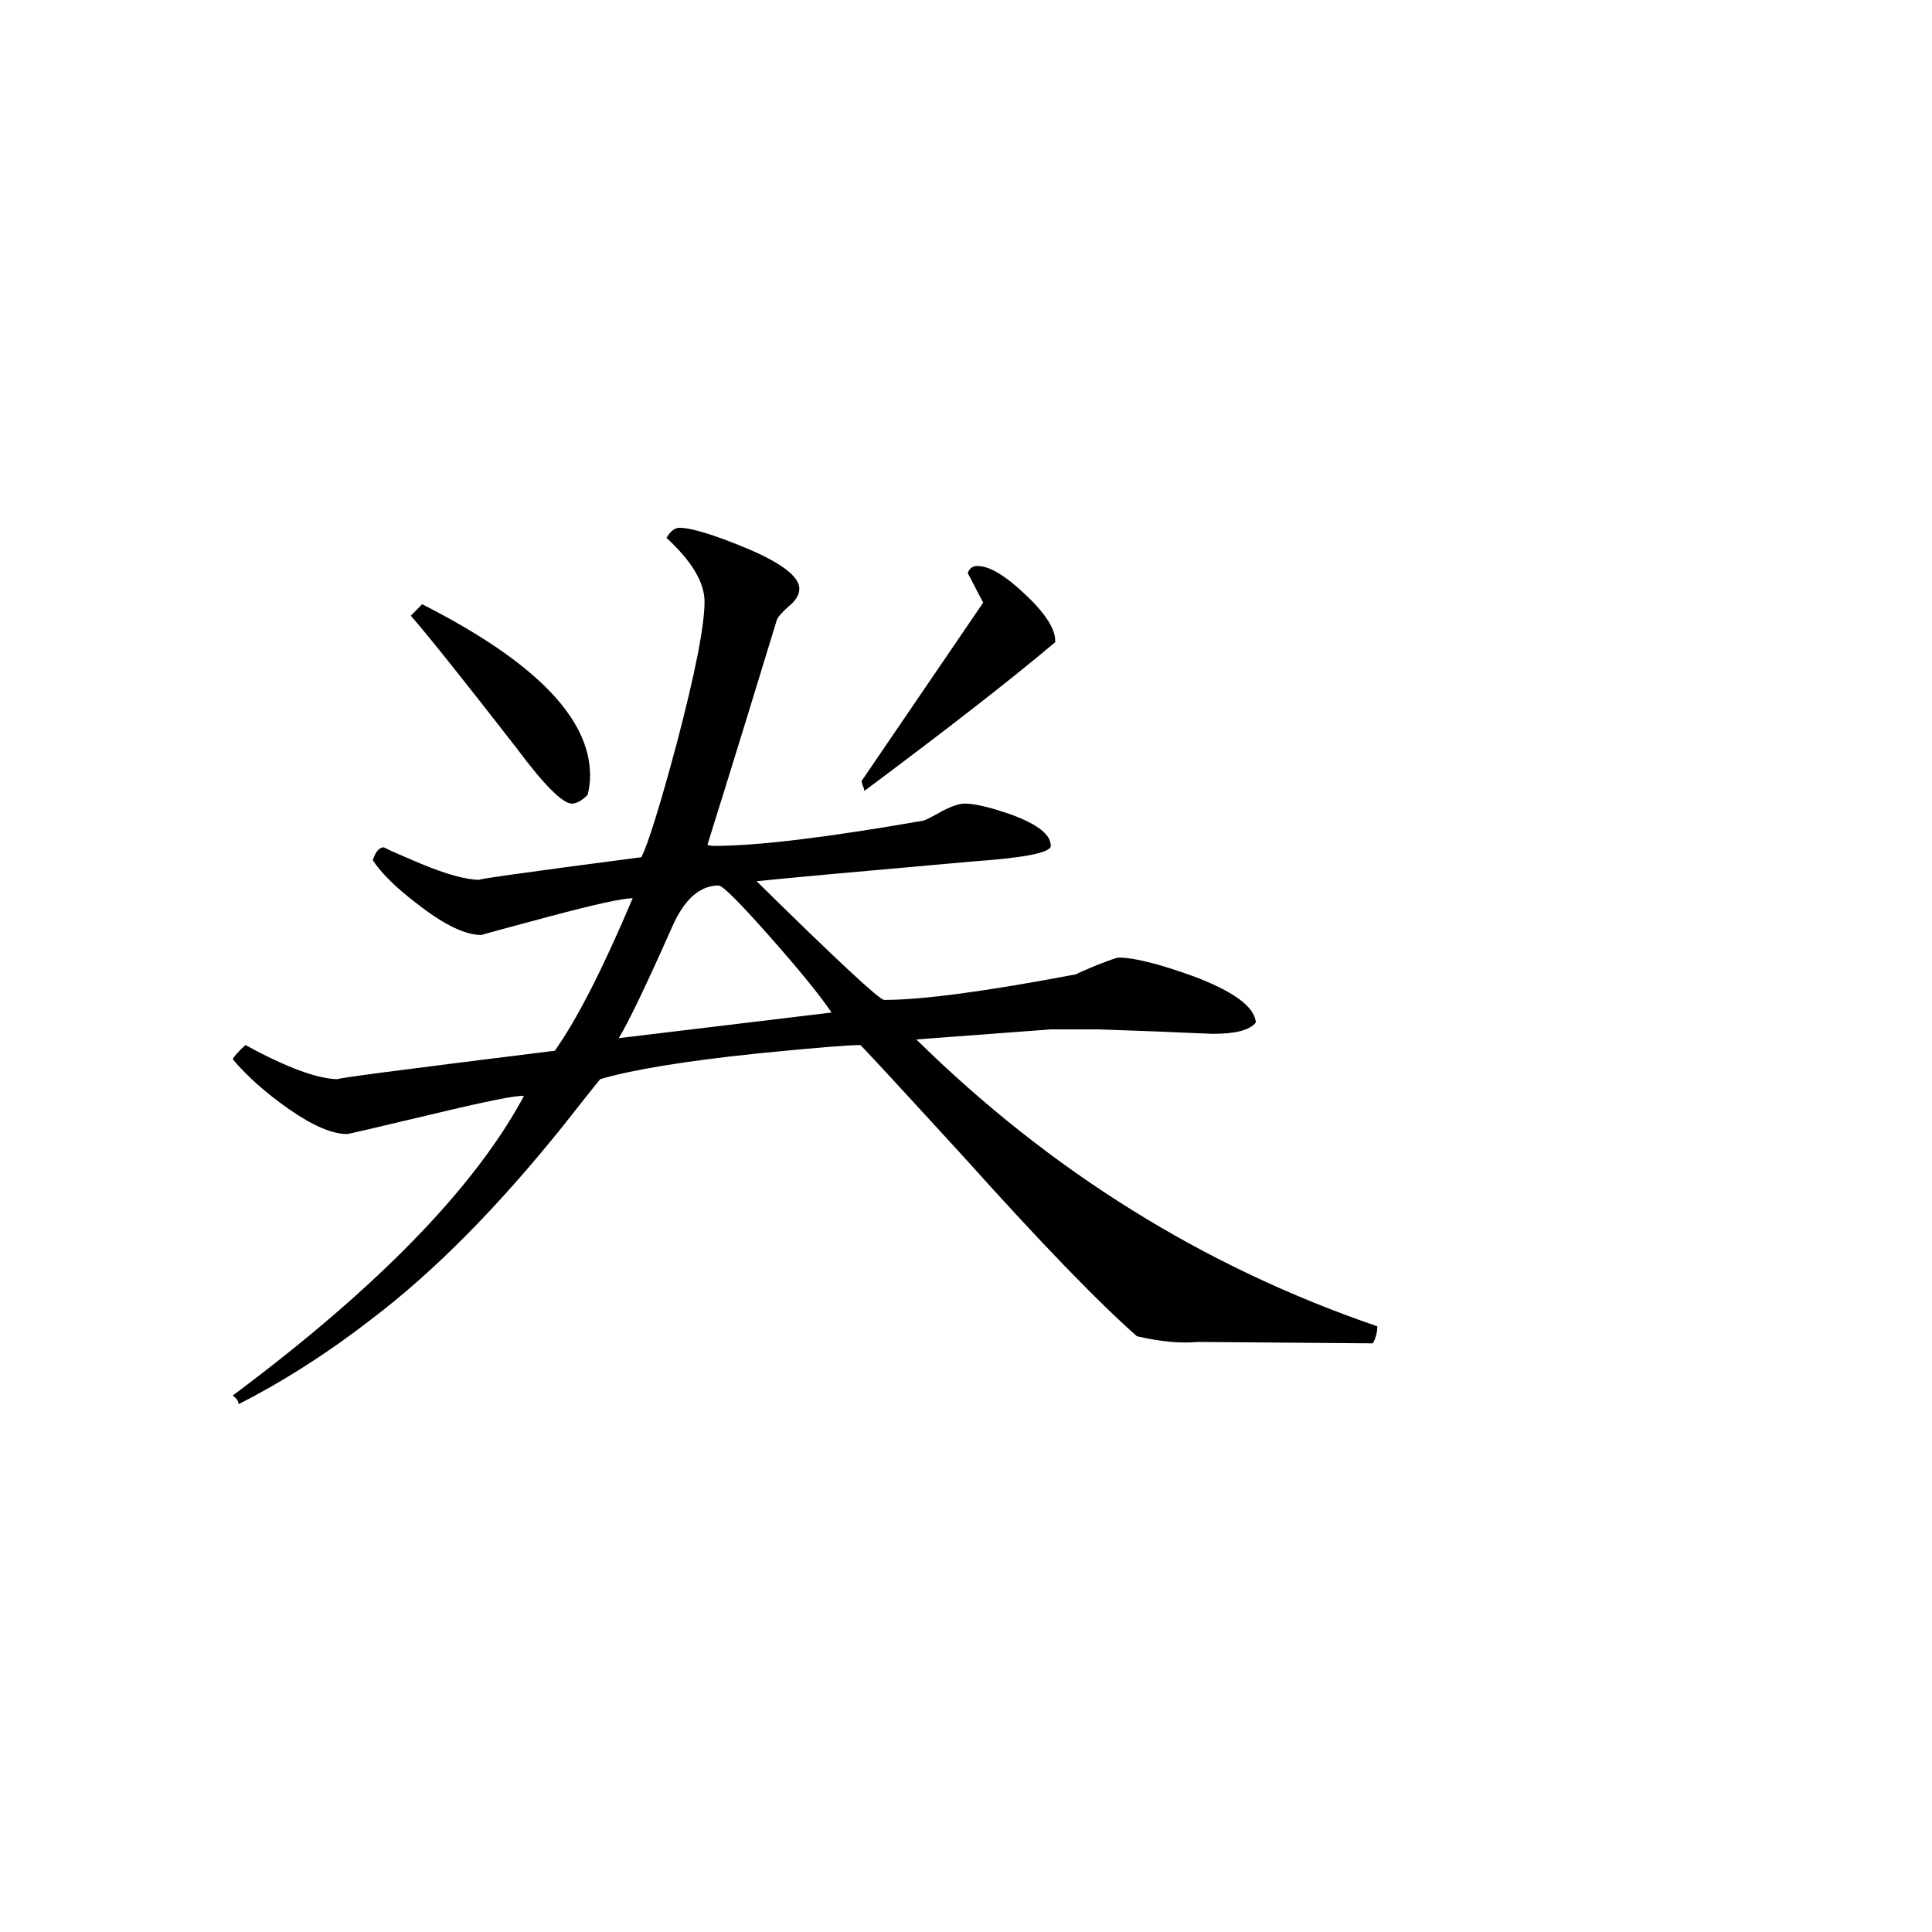 <svg viewBox="0 -4 48 48" xmlns="http://www.w3.org/2000/svg"><path d="m26.215 11.957c-1.055.891-2.637 2.125-4.742 3.695 0-.031-.008-.07-.035-.125-.02-.059-.031-.105-.031-.125l3.02-4.43c-.07-.133-.203-.383-.383-.734.039-.113.117-.176.238-.176.309 0 .707.246 1.207.723.508.48.746.871.727 1.172zm8.004 16.996c0 .137-.035.281-.109.422l-4.355-.035c-.391.039-.895 0-1.508-.141-.984-.867-2.418-2.355-4.312-4.465-1.688-1.844-2.543-2.77-2.562-2.77-.309 0-1.156.07-2.57.211-1.797.188-3.098.402-3.891.637-.211.254-.523.656-.945 1.188-1.617 2.012-3.199 3.609-4.742 4.777-1.051.816-2.148 1.523-3.297 2.109 0-.074-.051-.141-.145-.215 3.609-2.691 6.016-5.172 7.234-7.441-.16-.027-.926.129-2.297.457-1.375.328-2.066.488-2.094.488-.375 0-.855-.207-1.438-.613s-1.051-.824-1.406-1.246c.027-.066.129-.18.316-.352 1.031.562 1.805.848 2.312.848-.234 0 1.562-.234 5.375-.707.562-.797 1.203-2.059 1.934-3.789-.234 0-.926.148-2.066.453-1.156.309-1.715.461-1.688.461-.402 0-.914-.246-1.547-.734-.562-.422-.949-.805-1.156-1.125.07-.211.156-.32.281-.32-.027 0 .273.137.91.406.629.262 1.125.402 1.473.402-.188 0 1.148-.188 4.008-.562.16-.309.453-1.238.875-2.809.461-1.754.695-2.938.695-3.539 0-.477-.312-1-.945-1.586.094-.16.203-.25.32-.25.297 0 .855.172 1.648.5.891.371 1.332.715 1.332 1.012 0 .145-.082.293-.262.438-.176.156-.273.27-.297.34-.379 1.238-.945 3.098-1.723 5.582.02.02.082.031.176.031 1.047 0 2.789-.207 5.195-.629.07-.023.223-.102.457-.234.234-.121.422-.188.562-.188.254 0 .641.094 1.156.273.656.242.984.496.984.777 0 .168-.645.297-1.934.387-2.922.258-4.719.422-5.375.492 1.996 1.965 3.055 2.949 3.168 2.949.953 0 2.547-.215 4.77-.637.023-.02.195-.094.512-.227.312-.121.496-.188.547-.188.371 0 .973.148 1.824.453 1.023.379 1.551.766 1.582 1.16-.145.188-.5.281-1.059.281-.047 0-.52-.02-1.422-.059-.898-.031-1.375-.051-1.426-.051h-1.188l-3.34.25c3.324 3.27 7.141 5.652 11.449 7.125zm-19.621-13.203c-.145.141-.27.215-.391.215-.227 0-.691-.461-1.367-1.371-1.312-1.688-2.188-2.785-2.633-3.297l.281-.285c2.781 1.41 4.172 2.82 4.172 4.254 0 .156-.02.328-.062.484zm6.062 5.406c-.297-.441-.82-1.078-1.555-1.91-.742-.836-1.152-1.246-1.25-1.246-.465 0-.852.34-1.152 1.02-.656 1.477-1.098 2.398-1.332 2.773zm0 0"/></svg>